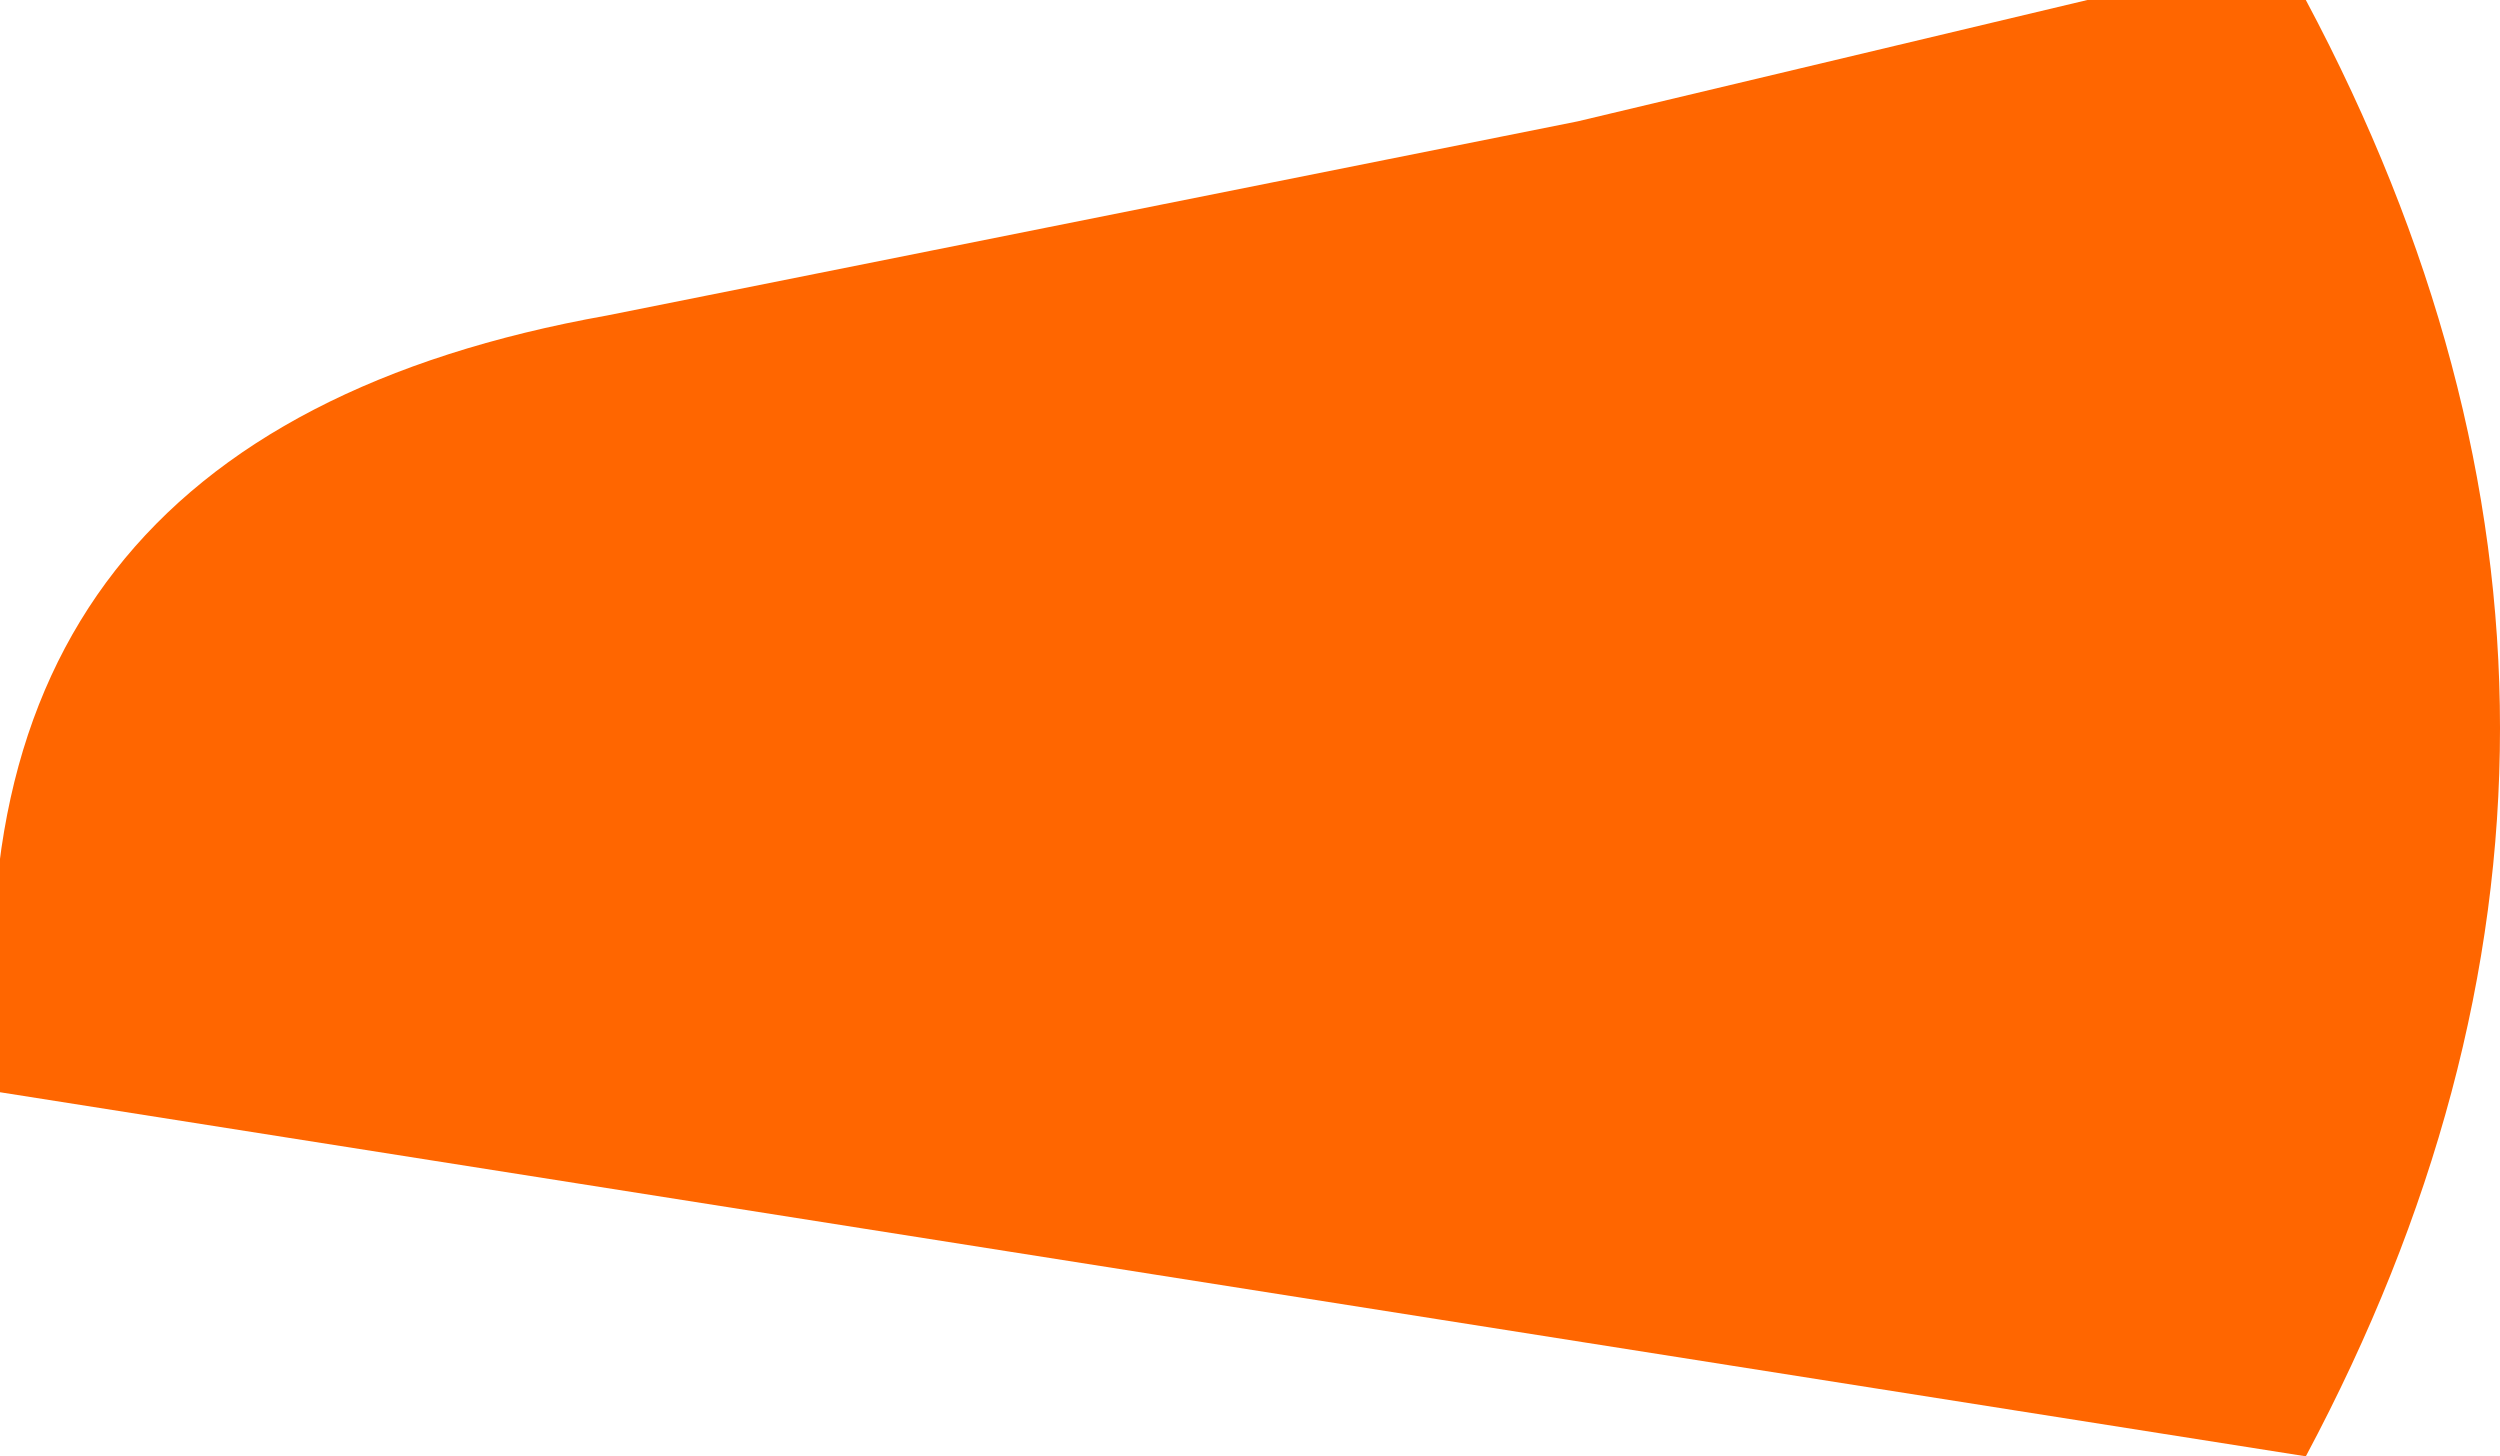 <?xml version="1.0" encoding="UTF-8" standalone="no"?>
<svg xmlns:ffdec="https://www.free-decompiler.com/flash" xmlns:xlink="http://www.w3.org/1999/xlink" ffdec:objectType="shape" height="3.0px" width="5.15px" xmlns="http://www.w3.org/2000/svg">
  <g transform="matrix(1.0, 0.0, 0.0, 1.0, 49.3, -6.0)">
    <path d="M-44.15 7.5 Q-44.15 8.25 -44.55 9.0 L-49.3 8.25 Q-49.45 6.9 -48.05 6.65 L-46.05 6.25 -45.0 6.0 -44.55 6.0 Q-44.15 6.75 -44.15 7.5" fill="#ff6600" fill-rule="evenodd" stroke="none"/>
  </g>
</svg>
